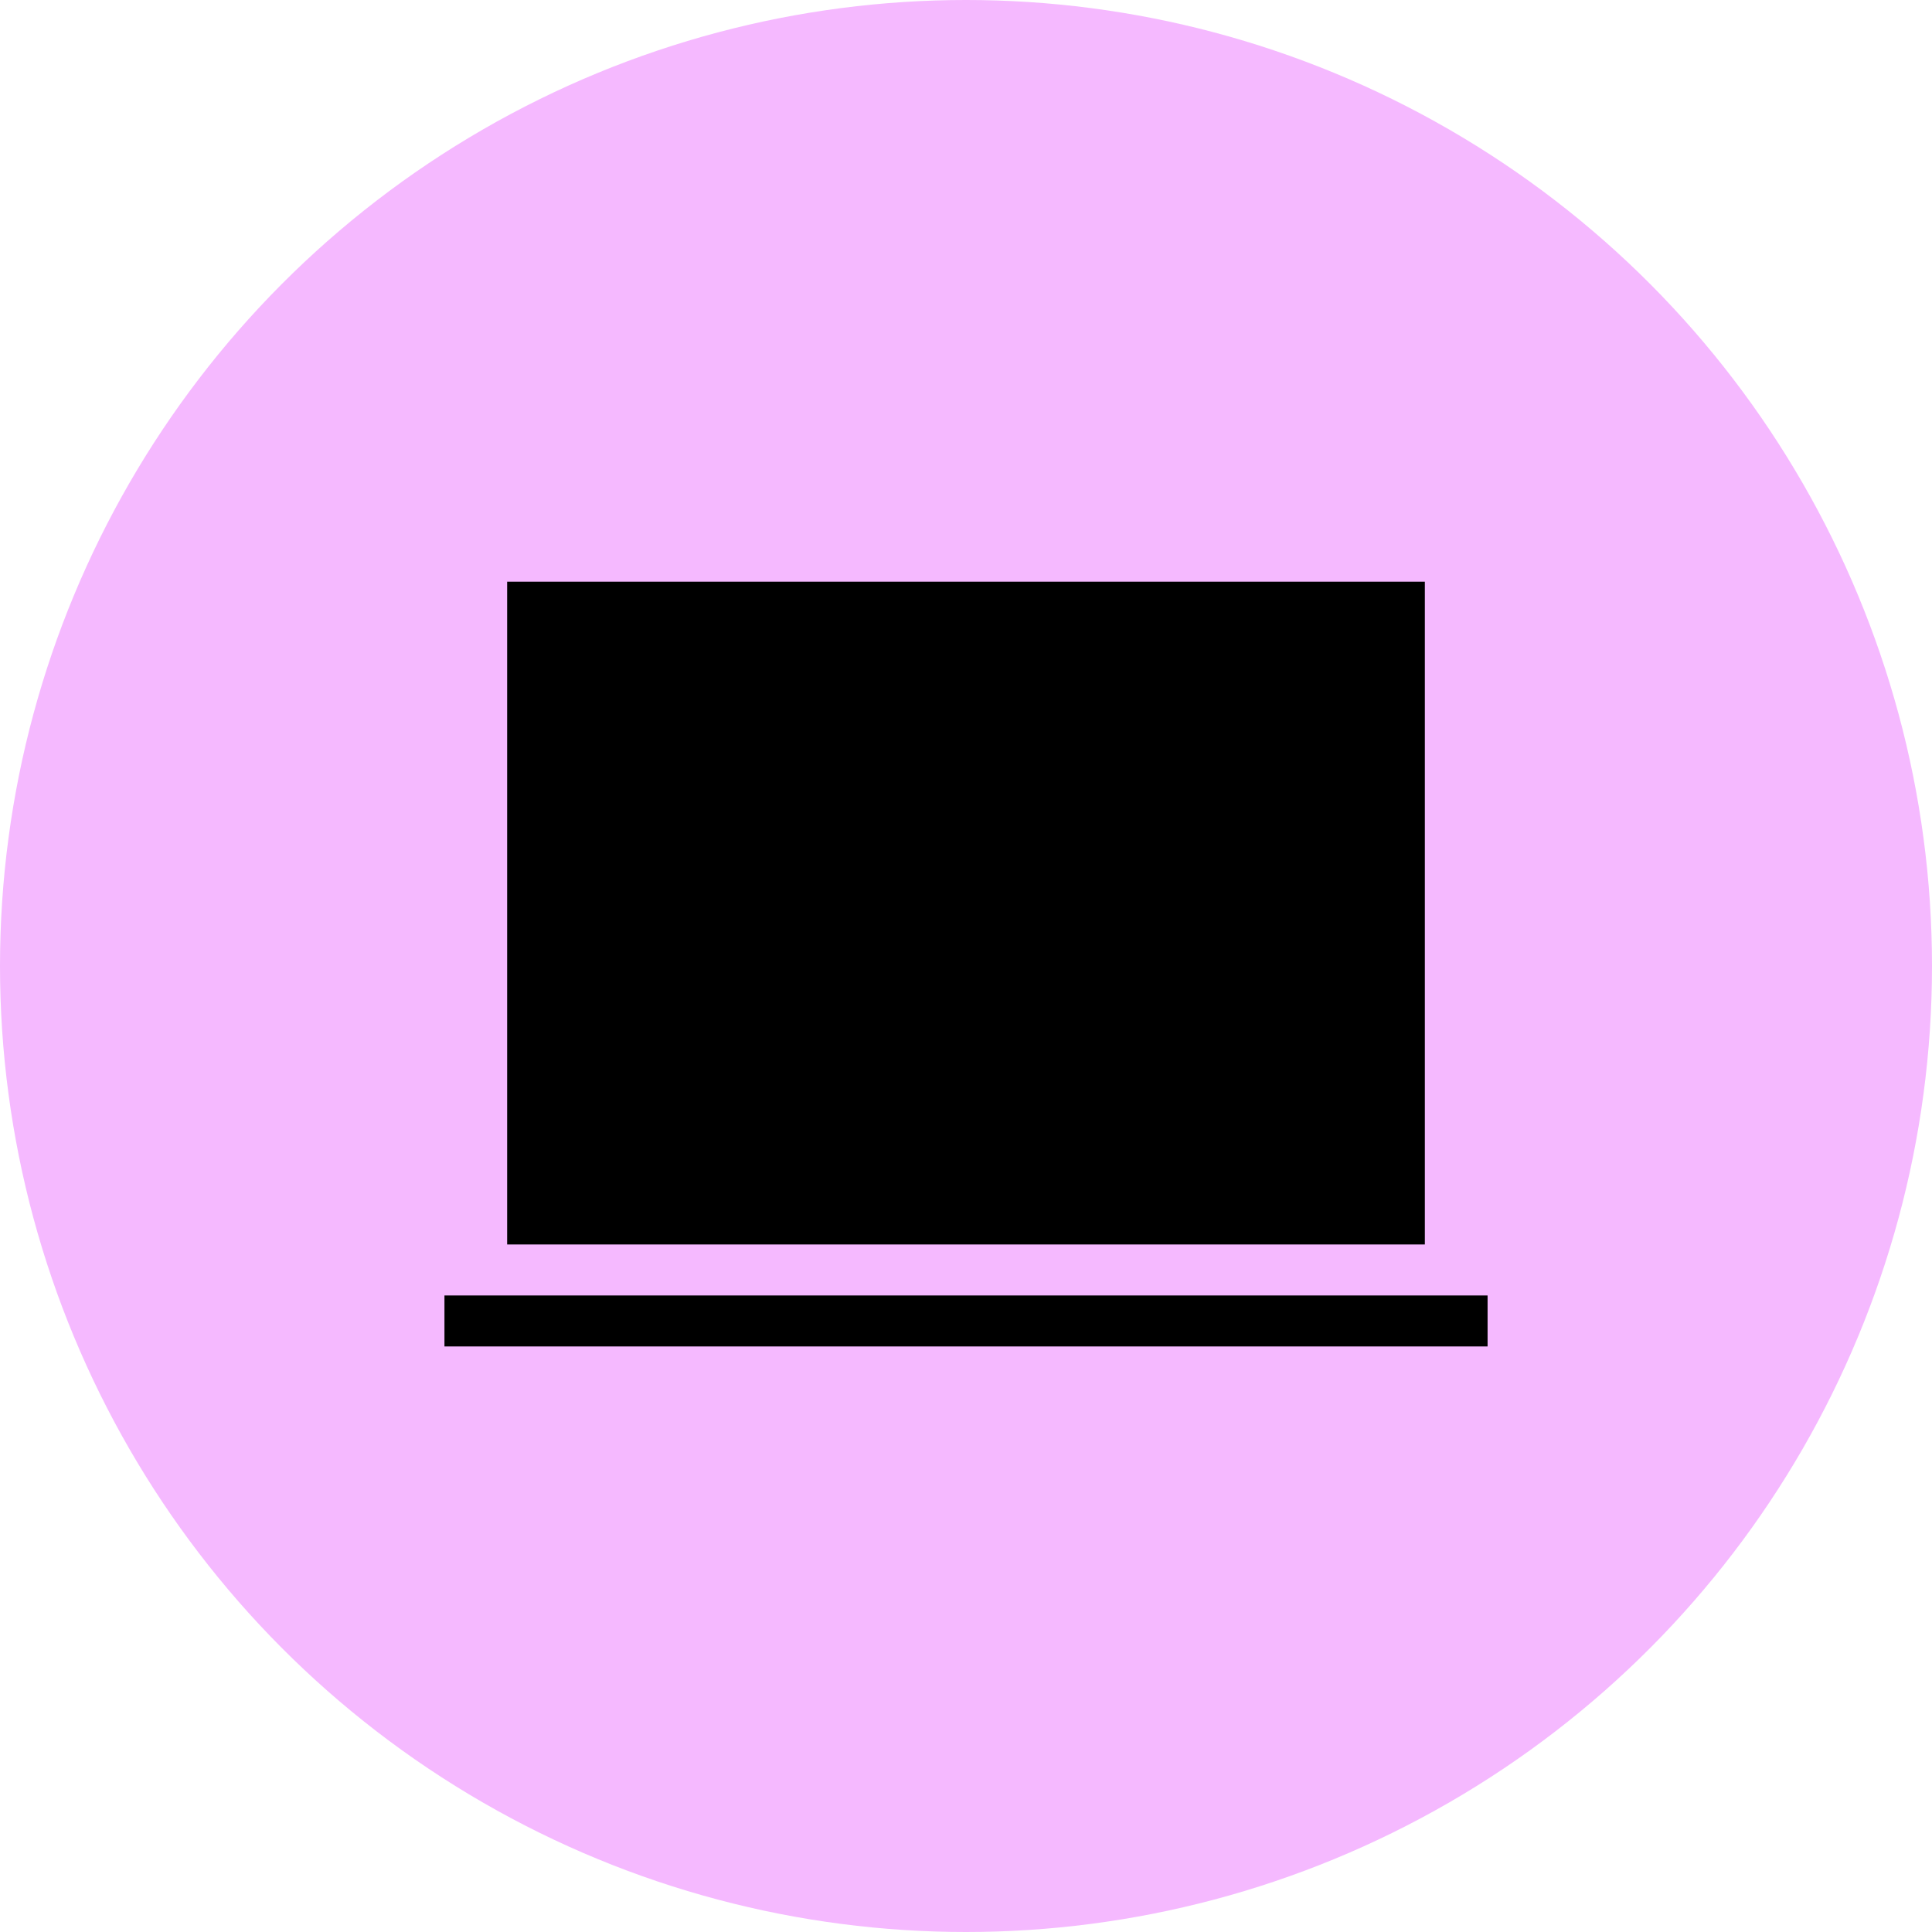 <svg width="60" height="60" viewBox="0 0 60 60" fill="none" xmlns="http://www.w3.org/2000/svg">
<circle cx="30" cy="30" r="30" fill="#F5B9FF"/>
<path d="M13.803 41.815V40.232H46.198V41.815H13.803ZM15.75 38.648V18.065H44.25V38.648H15.75Z" fill="black"/>
</svg>
